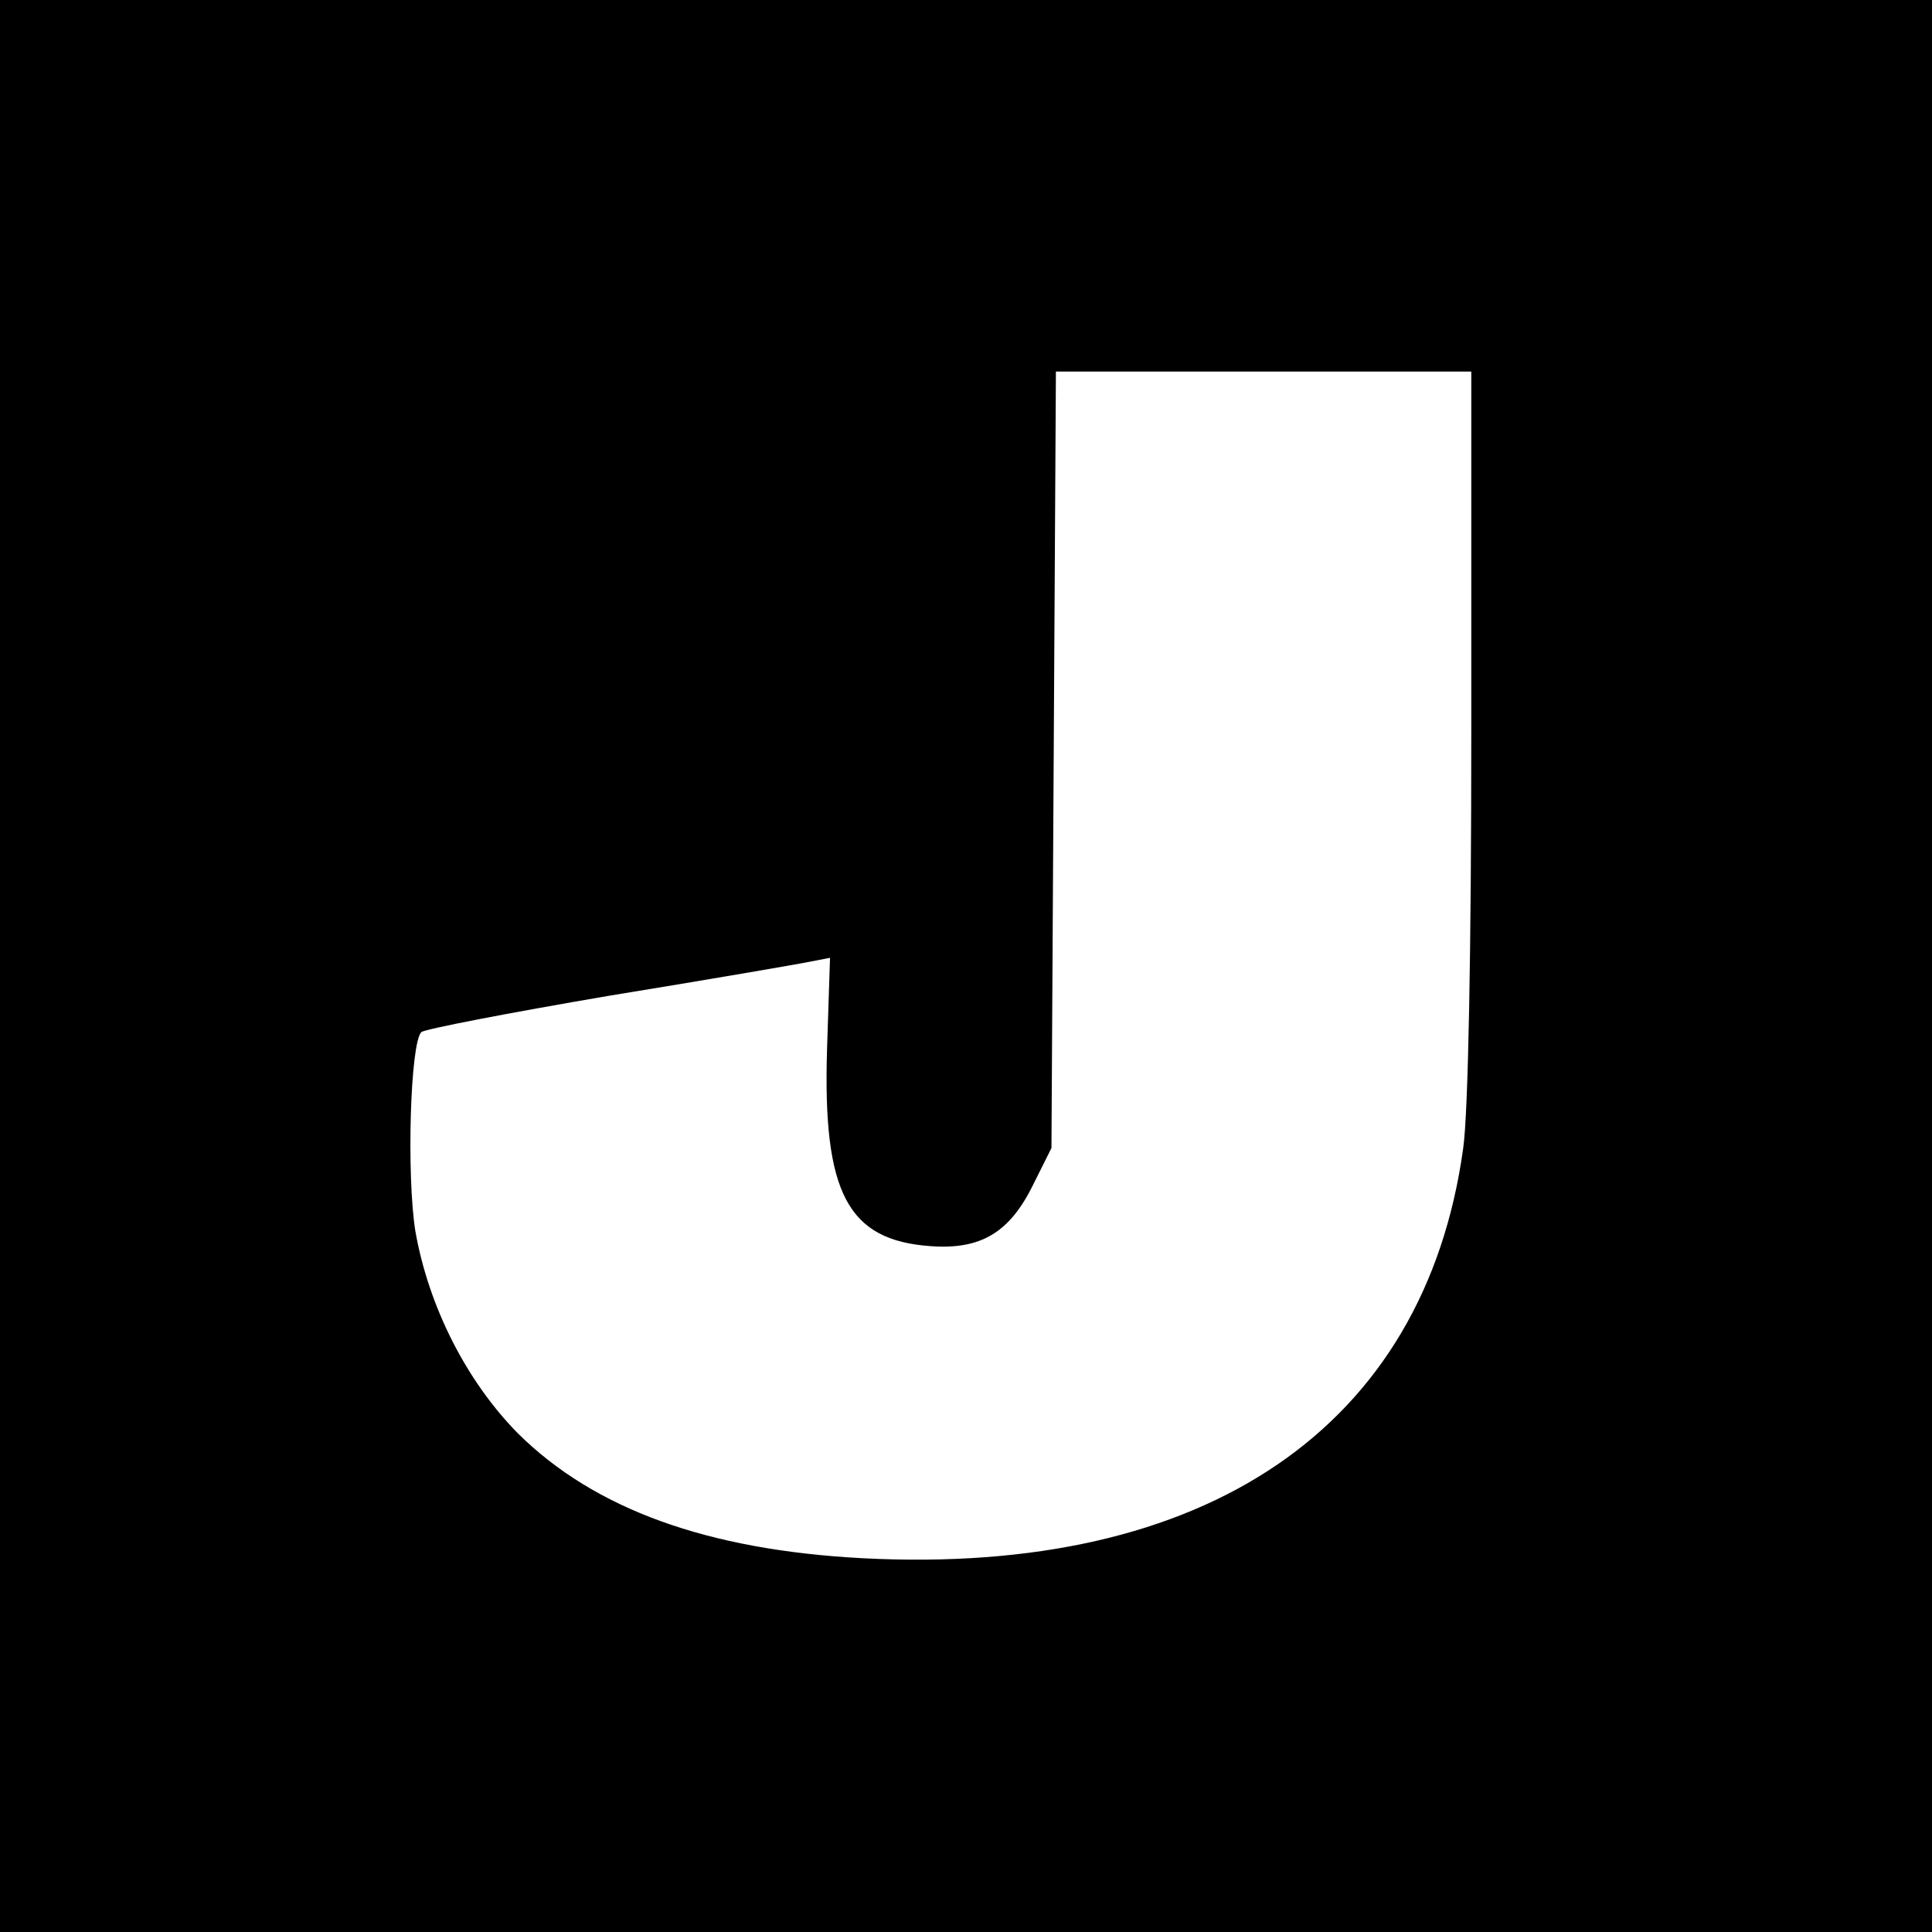 <?xml version="1.0" standalone="no"?>
<!DOCTYPE svg PUBLIC "-//W3C//DTD SVG 20010904//EN"
 "http://www.w3.org/TR/2001/REC-SVG-20010904/DTD/svg10.dtd">
<svg version="1.0" xmlns="http://www.w3.org/2000/svg"
 width="260pt" height="260pt" viewBox="0 0 260 260"
 preserveAspectRatio="xMidYMid meet">
<g transform="translate(0,260) scale(0.1,-0.1)"
fill="#000000" stroke="none">
<path d="M0 1300 l0 -1300 1300 0 1300 0 0 1300 0 1300 -1300 0 -1300 0 0
-1300z m1980 316 c0 -291 -4 -515 -11 -562 -52 -375 -346 -575 -808 -551 -209
11 -361 66 -464 168 -69 70 -120 170 -138 272 -12 75 -7 253 8 268 4 4 118 26
253 49 135 22 257 43 271 46 l26 5 -4 -123 c-6 -194 28 -257 139 -265 68 -5
107 18 139 84 l24 48 3 523 3 522 279 0 280 0 0 -484z"/>
</g>
</svg>
